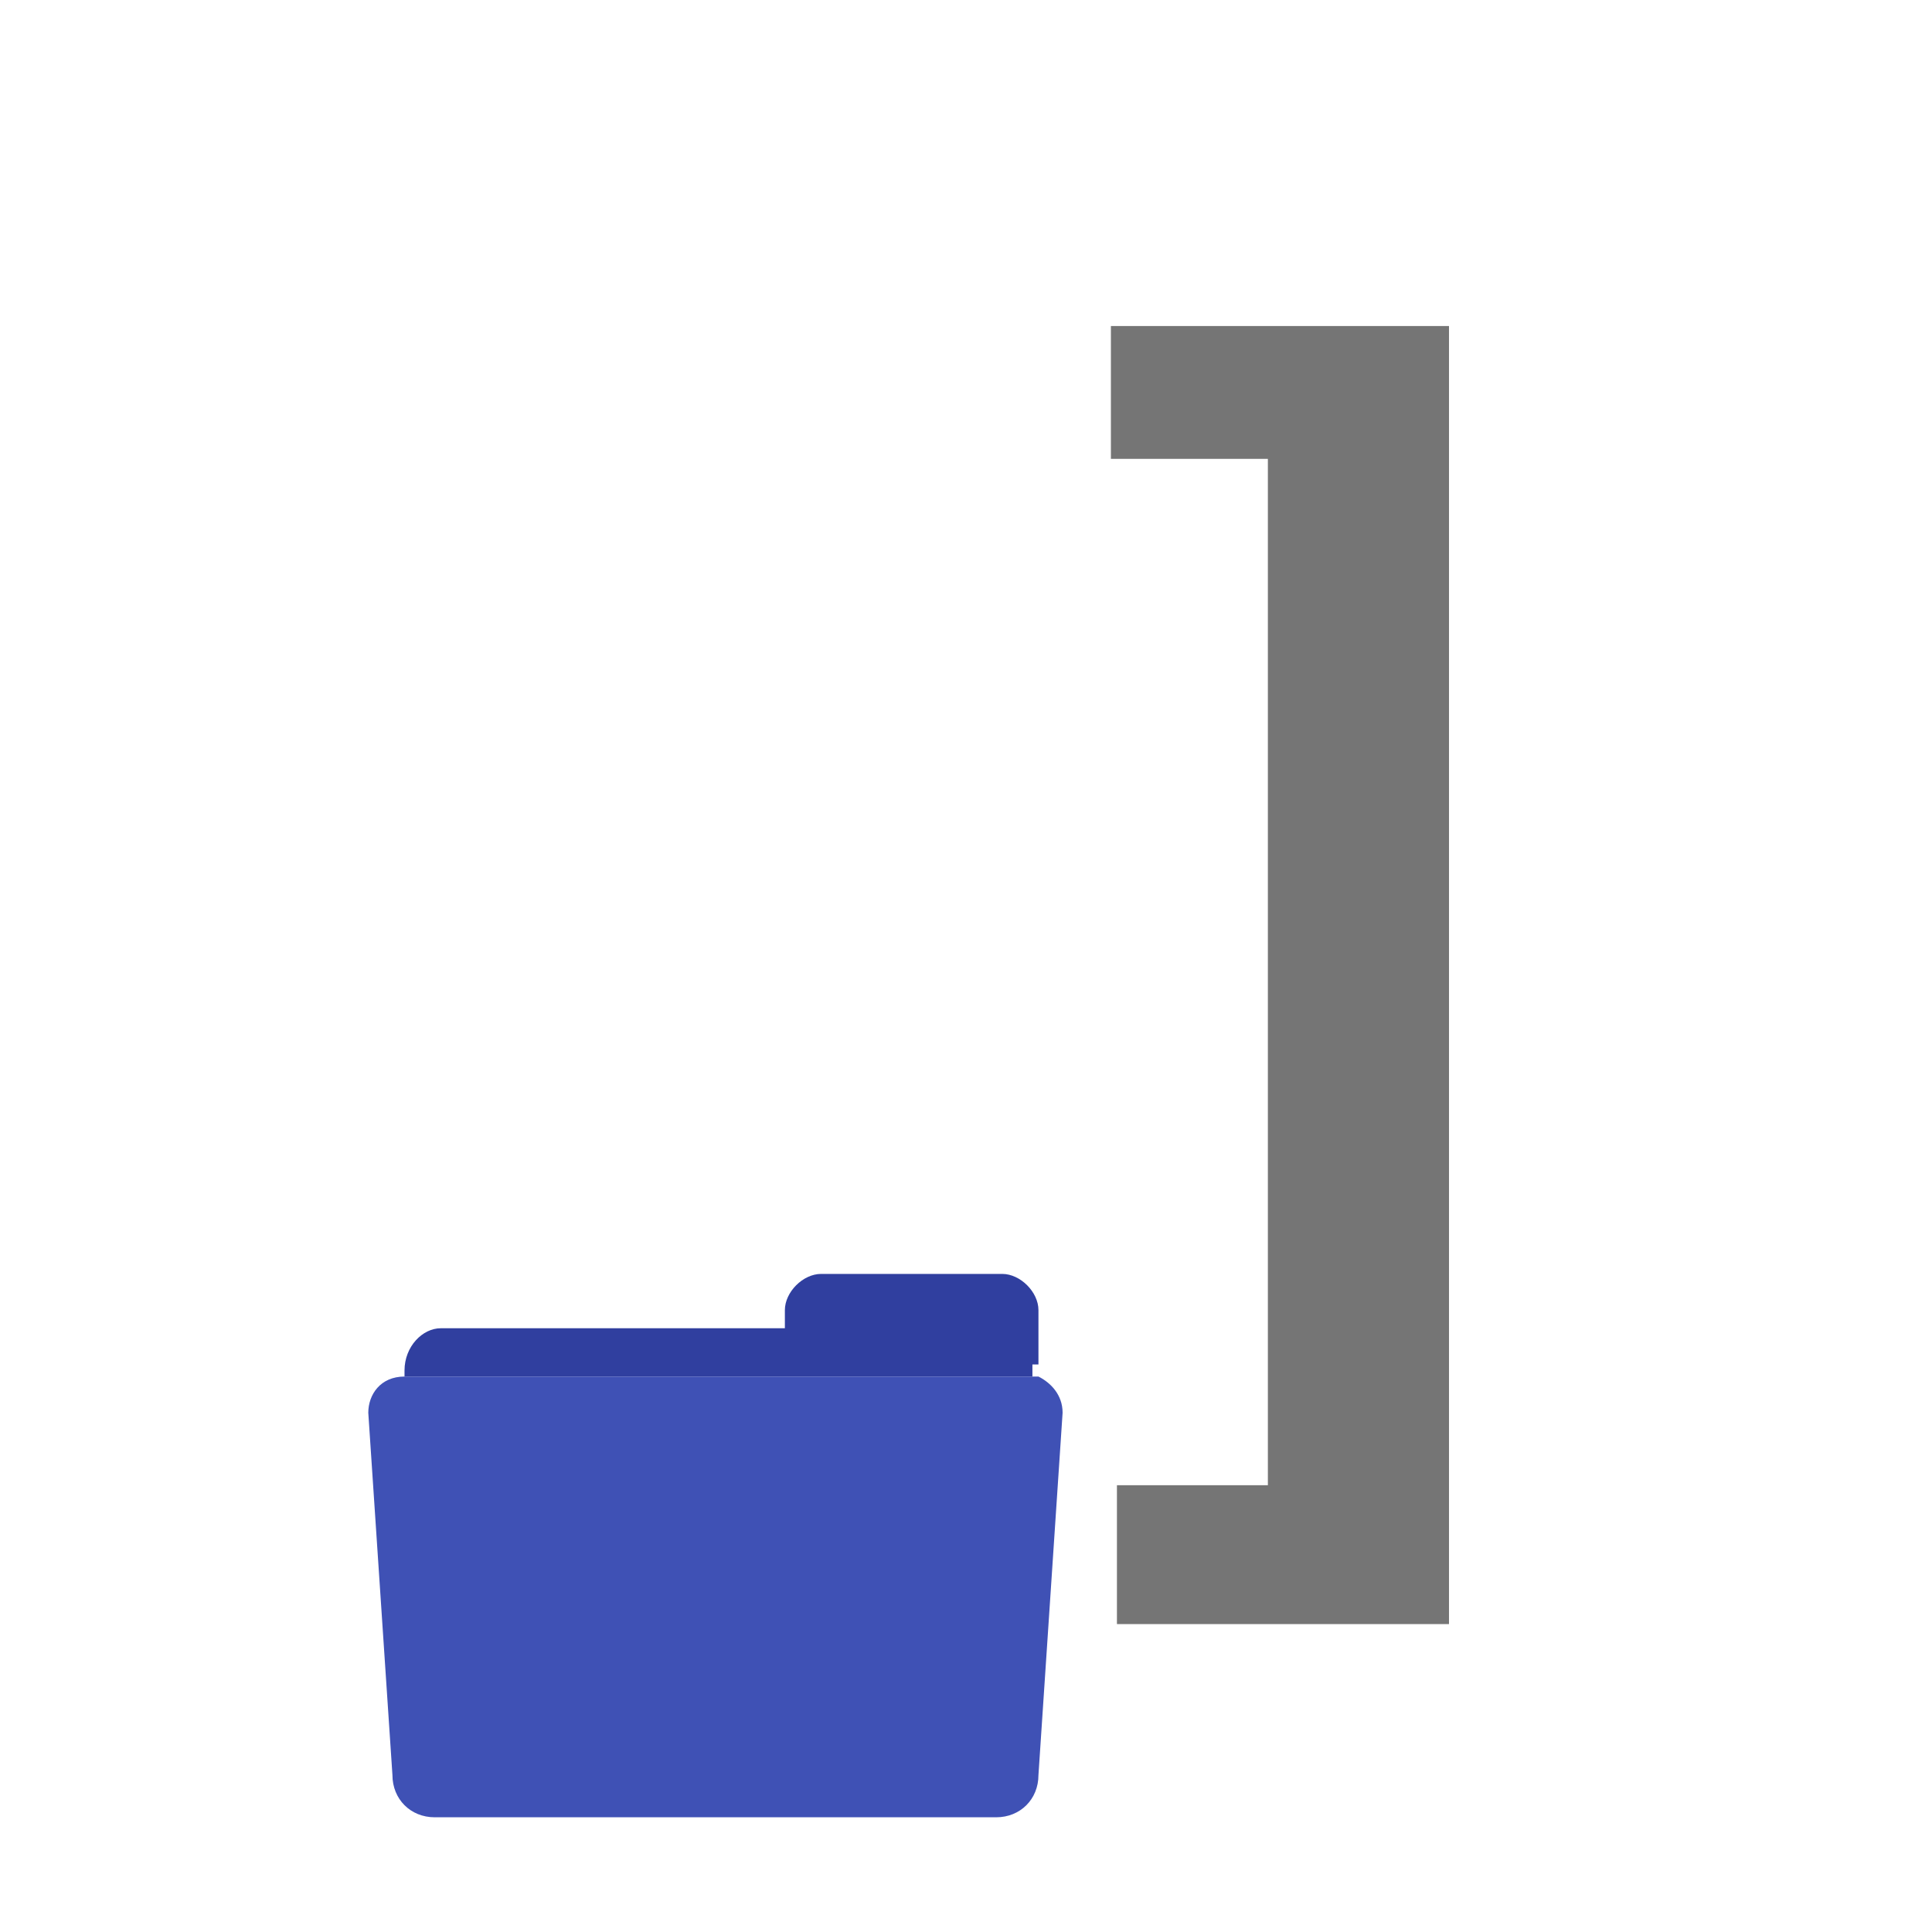 <?xml version="1.0" encoding="utf-8"?>
<!-- Generator: Adobe Illustrator 18.0.0, SVG Export Plug-In . SVG Version: 6.00 Build 0)  -->
<!DOCTYPE svg PUBLIC "-//W3C//DTD SVG 1.1//EN" "http://www.w3.org/Graphics/SVG/1.1/DTD/svg11.dtd">
<svg version="1.1" id="Layer_1" xmlns="http://www.w3.org/2000/svg" xmlns:xlink="http://www.w3.org/1999/xlink" x="0px" y="0px"
	 viewBox="0 0 32 32" enable-background="new 0 0 32 32" xml:space="preserve">
<g>
	<g>
		<path fill="#303F9F" d="M17.1,22.6C17.1,22.6,17.1,22.6,17.1,22.6c0,0.1,0,0.1,0,0.1l0,0.1c0,0-0.1,0-0.2,0H6.8c0,0-0.1,0-0.1,0
			l0-0.1C6.7,22.3,7,22,7.3,22h5.7v-0.3c0-0.3,0.3-0.6,0.6-0.6h3c0.3,0,0.6,0.3,0.6,0.6V22.6z"/>
	</g>
</g>
<g>
	<g>
		<path fill="#3F51B5" d="M17.6,23.4l-0.4,6c0,0.4-0.3,0.7-0.7,0.7H7.2c-0.4,0-0.7-0.3-0.7-0.7l-0.4-6c0-0.3,0.2-0.6,0.6-0.6
			c0,0,0.1,0,0.1,0H17c0.1,0,0.1,0,0.2,0C17.4,22.9,17.6,23.1,17.6,23.4z"/>
	</g>
</g>
<g>
	<g>
		<path fill="#757575" d="M18.5,26.9v-2.3H21v-17h-2.6V5.4H24v21.5H18.5z"/>
	</g>
</g>
</svg>
